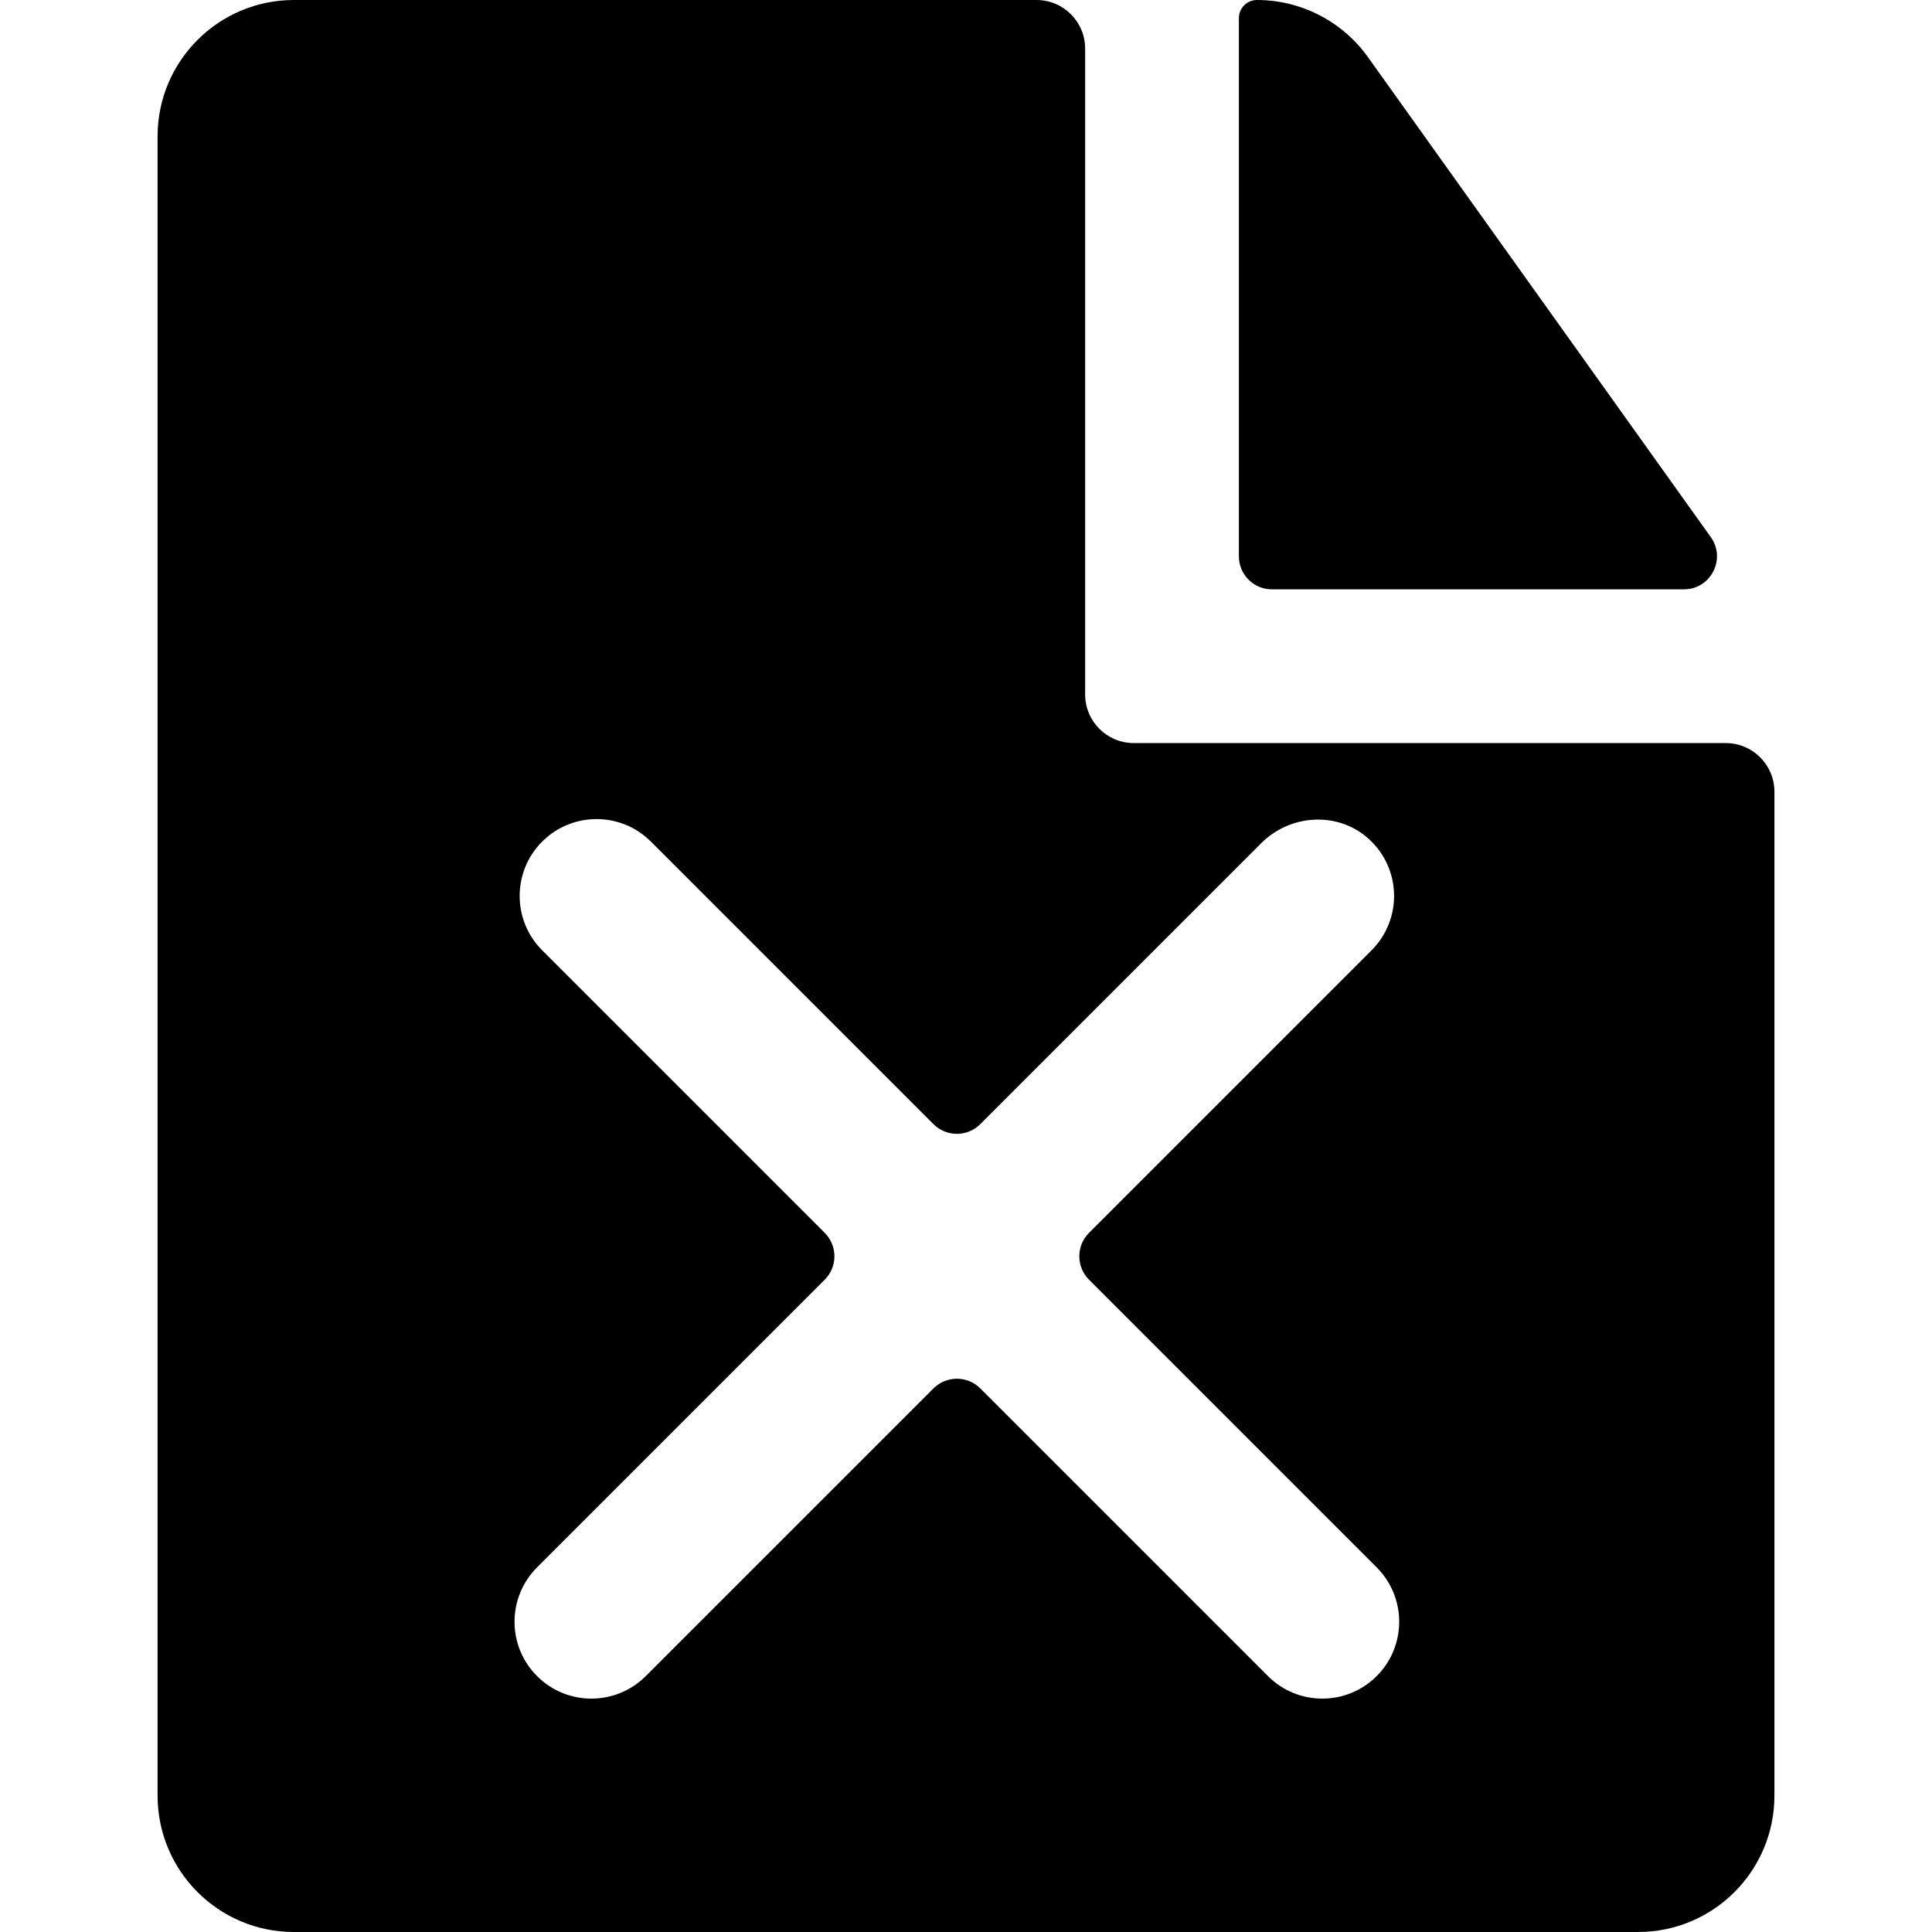 <?xml version="1.0" encoding="iso-8859-1"?>
<!-- Generator: Adobe Illustrator 19.0.0, SVG Export Plug-In . SVG Version: 6.00 Build 0)  -->
<svg xmlns="http://www.w3.org/2000/svg" xmlns:xlink="http://www.w3.org/1999/xlink" version="1.1" id="Layer_1" x="0px" y="0px" viewBox="0 0 512 512" style="enable-background:new 0 0 512 512;" xml:space="preserve">
<g>
	<g>
		<path d="M457.35,196.923H300.465c-7.119,0-12.89-5.771-12.89-12.89V156.18V12.89c0-7.119-5.771-12.89-12.89-12.89H77.89    C57.937,0,41.761,16.176,41.761,36.129v439.741C41.761,495.825,57.935,512,77.89,512h356.22c19.953,0,36.129-16.175,36.129-36.129    V209.813C470.239,202.694,464.469,196.923,457.35,196.923z M364.833,444.182c-3.977,3.978-9.192,5.967-14.404,5.967    c-5.214,0-10.426-1.988-14.404-5.967l-76.23-76.23c-3.433-3.433-8.997-3.433-12.431,0l-76.23,76.23    c-3.978,3.978-9.192,5.967-14.404,5.967s-10.427-1.99-14.404-5.967c-7.956-7.954-7.956-20.853,0-28.809l76.23-76.23    c3.432-3.432,3.432-8.997,0-12.431l-74.872-74.872c-7.956-7.954-7.956-20.853,0-28.809c7.954-7.956,20.853-7.956,28.809,0    l74.872,74.872c3.433,3.433,8.997,3.433,12.431,0l74.464-74.464c7.756-7.756,20.39-8.47,28.504-1.088    c8.662,7.882,8.9,21.303,0.713,29.49l-74.872,74.872c-3.432,3.432-3.432,8.997,0,12.431l76.23,76.23    C372.788,423.329,372.788,436.228,364.833,444.182z"/>
	</g>
</g>
<g>
	<g>
		<path d="M453.377,142.344L362.51,15.129C355.743,5.655,344.753,0,333.11,0c-2.647,0-4.793,2.146-4.793,4.793V147.43    c0,4.832,3.918,8.75,8.75,8.75h109.189C453.373,156.18,457.514,148.136,453.377,142.344z"/>
	</g>
</g>
<g>
</g>
<g>
</g>
<g>
</g>
<g>
</g>
<g>
</g>
<g>
</g>
<g>
</g>
<g>
</g>
<g>
</g>
<g>
</g>
<g>
</g>
<g>
</g>
<g>
</g>
<g>
</g>
<g>
</g>
</svg>
